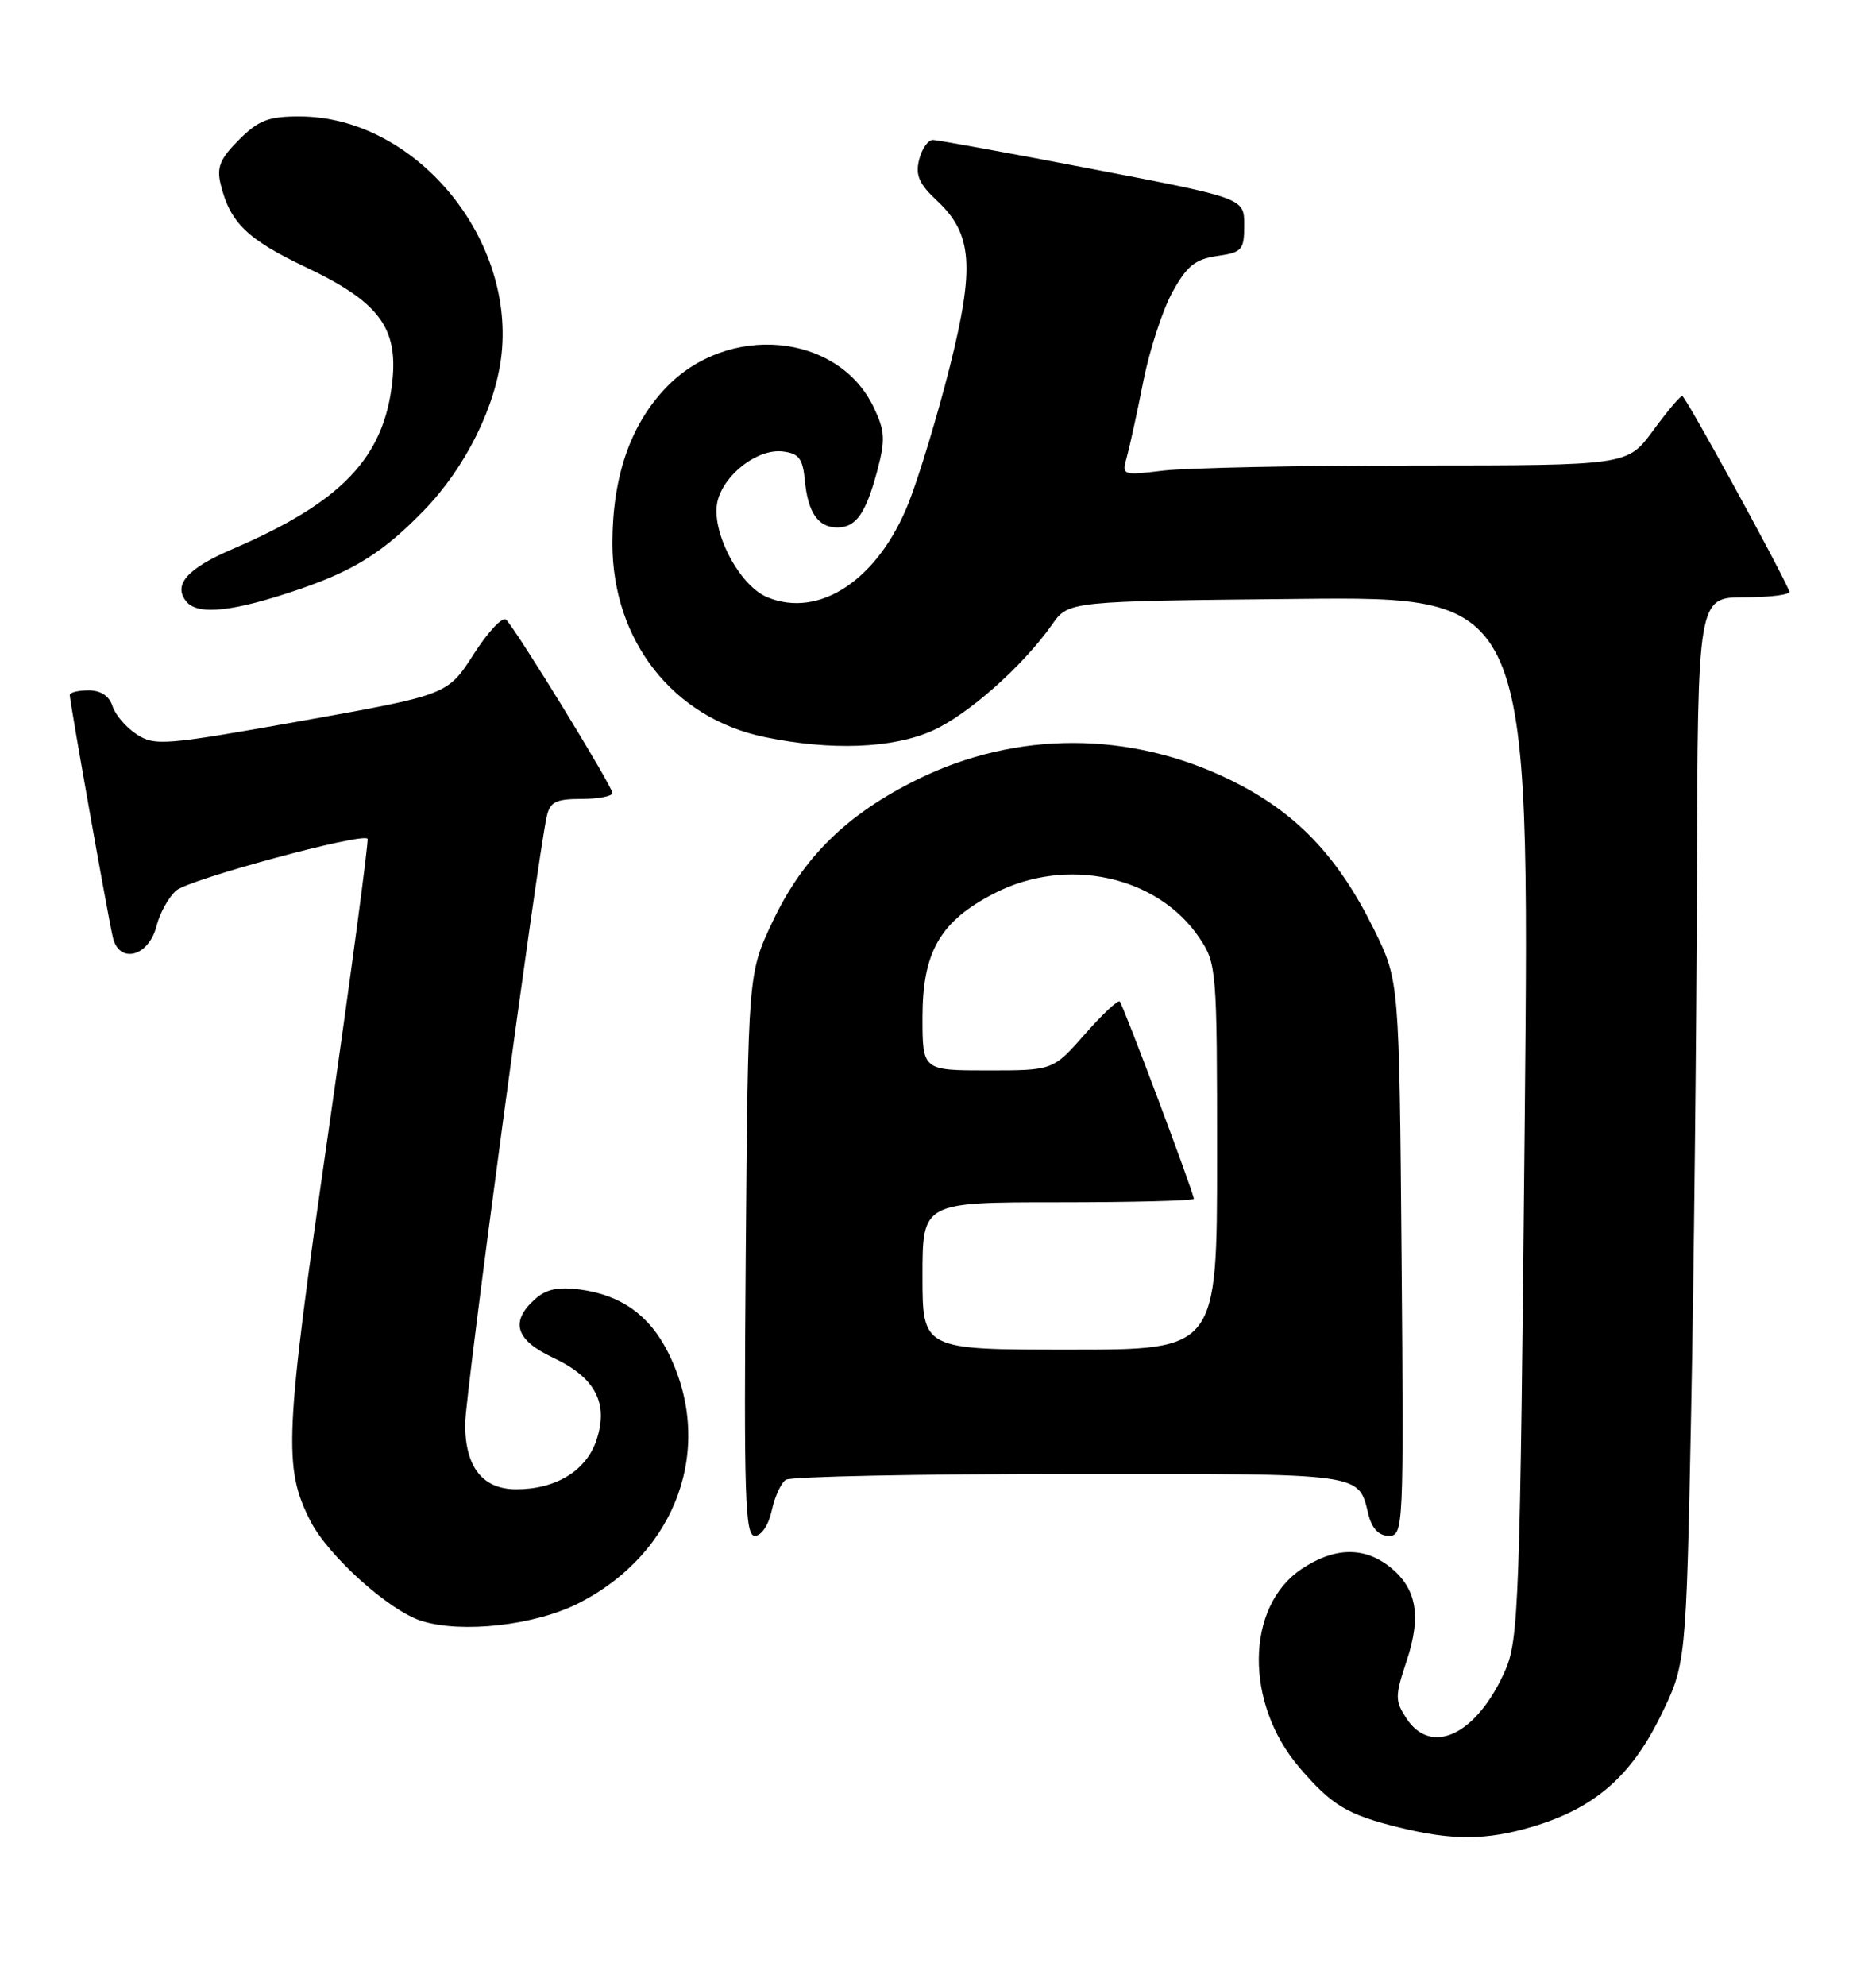 <?xml version="1.0" encoding="UTF-8" standalone="no"?>
<!DOCTYPE svg PUBLIC "-//W3C//DTD SVG 1.1//EN" "http://www.w3.org/Graphics/SVG/1.1/DTD/svg11.dtd" >
<svg xmlns="http://www.w3.org/2000/svg" xmlns:xlink="http://www.w3.org/1999/xlink" version="1.1" viewBox="0 0 242 256">
 <g >
 <path fill="currentColor"
d=" M 197.65 235.51 C 205.61 233.15 210.34 229.08 214.16 221.33 C 217.50 214.55 217.50 214.55 218.15 182.02 C 218.50 164.14 218.84 133.19 218.90 113.25 C 219.00 77.00 219.00 77.00 225.08 77.00 C 228.43 77.00 231.02 76.66 230.83 76.24 C 229.27 72.67 217.39 51.02 217.00 51.05 C 216.72 51.06 215.02 53.09 213.22 55.54 C 209.94 60.00 209.94 60.00 182.72 60.01 C 167.75 60.01 153.07 60.31 150.09 60.67 C 144.74 61.31 144.69 61.29 145.36 58.91 C 145.73 57.58 146.69 53.20 147.48 49.18 C 148.28 45.15 149.97 39.97 151.23 37.68 C 153.10 34.28 154.18 33.41 157.02 33.00 C 160.23 32.54 160.50 32.23 160.50 29.02 C 160.50 25.55 160.50 25.55 141.00 21.81 C 130.28 19.75 120.99 18.06 120.36 18.04 C 119.73 18.02 118.93 19.15 118.57 20.57 C 118.06 22.59 118.55 23.71 120.89 25.89 C 125.45 30.16 125.76 34.40 122.49 47.41 C 120.95 53.51 118.59 61.31 117.25 64.73 C 113.34 74.68 105.73 79.79 98.97 76.99 C 95.31 75.47 91.63 68.34 92.57 64.58 C 93.44 61.11 97.75 57.83 100.95 58.20 C 103.06 58.45 103.56 59.10 103.83 62.00 C 104.22 66.08 105.55 68.00 108.00 68.00 C 110.42 68.00 111.68 66.22 113.15 60.74 C 114.23 56.69 114.17 55.58 112.71 52.52 C 108.13 42.91 93.90 41.58 85.87 50.02 C 81.29 54.83 79.00 61.50 79.00 70.06 C 79.00 82.60 86.84 92.58 98.62 95.02 C 107.14 96.79 115.09 96.50 120.24 94.22 C 124.82 92.19 131.96 85.87 135.73 80.50 C 137.84 77.50 137.84 77.50 167.58 77.21 C 197.33 76.91 197.33 76.91 196.69 144.01 C 196.08 206.92 195.92 211.38 194.15 215.40 C 190.51 223.62 184.65 226.45 181.43 221.54 C 179.94 219.26 179.94 218.68 181.45 214.14 C 183.39 208.30 182.75 204.74 179.25 201.98 C 175.93 199.37 172.08 199.47 167.90 202.28 C 160.66 207.13 160.53 219.59 167.63 227.88 C 171.81 232.76 173.79 233.95 180.50 235.60 C 187.35 237.29 191.75 237.26 197.65 235.51 Z  M 74.61 206.70 C 87.42 200.21 92.32 186.38 86.11 174.22 C 83.72 169.52 80.08 166.96 74.84 166.25 C 71.97 165.87 70.44 166.20 68.98 167.52 C 65.77 170.42 66.51 172.76 71.36 175.04 C 76.79 177.59 78.52 180.88 76.95 185.64 C 75.65 189.59 71.72 192.00 66.61 192.00 C 62.25 192.00 60.00 189.14 60.00 183.59 C 60.00 179.98 69.34 110.51 70.53 105.25 C 70.95 103.38 71.71 103.00 75.02 103.00 C 77.21 103.00 79.00 102.65 79.00 102.23 C 79.00 101.39 66.62 81.22 65.29 79.89 C 64.84 79.44 62.96 81.44 61.11 84.33 C 57.74 89.58 57.74 89.58 38.92 92.94 C 21.27 96.09 19.95 96.19 17.63 94.67 C 16.26 93.78 14.86 92.14 14.51 91.03 C 14.09 89.72 13.00 89.00 11.43 89.00 C 10.09 89.00 9.00 89.27 9.00 89.60 C 9.00 90.41 13.88 117.90 14.55 120.81 C 15.34 124.32 19.16 123.37 20.18 119.42 C 20.61 117.72 21.76 115.65 22.73 114.81 C 24.40 113.36 46.71 107.32 47.41 108.13 C 47.59 108.33 45.31 125.38 42.35 146.00 C 36.70 185.30 36.53 189.19 40.05 196.10 C 42.35 200.61 50.24 207.69 54.40 208.98 C 59.62 210.60 69.01 209.54 74.61 206.70 Z  M 99.55 194.75 C 99.93 192.96 100.76 191.17 101.38 190.77 C 101.99 190.36 118.53 190.02 138.13 190.02 C 176.36 190.00 175.17 189.84 176.53 195.26 C 176.98 197.07 177.88 198.00 179.16 198.00 C 181.04 198.00 181.09 197.06 180.80 162.23 C 180.50 126.45 180.50 126.45 177.27 119.88 C 172.54 110.28 167.14 104.67 158.68 100.54 C 145.75 94.22 131.13 94.20 118.38 100.47 C 109.24 104.97 103.60 110.50 99.65 118.84 C 96.50 125.50 96.50 125.50 96.20 161.75 C 95.95 193.08 96.11 198.00 97.37 198.00 C 98.22 198.00 99.14 196.62 99.55 194.75 Z  M 38.80 75.90 C 45.79 73.49 49.54 71.11 54.68 65.81 C 60.07 60.26 64.01 52.31 64.71 45.56 C 66.28 30.28 53.30 15.04 38.67 15.01 C 34.63 15.00 33.36 15.49 30.82 18.03 C 28.38 20.47 27.92 21.58 28.47 23.78 C 29.68 28.72 31.89 30.86 39.52 34.48 C 48.85 38.91 51.36 42.23 50.61 49.18 C 49.56 59.01 44.07 64.75 29.94 70.81 C 24.13 73.30 22.28 75.42 24.05 77.56 C 25.56 79.38 30.18 78.86 38.80 75.90 Z  M 119.00 164.50 C 119.00 155.00 119.00 155.00 136.50 155.00 C 146.12 155.00 154.00 154.80 154.00 154.55 C 154.00 153.80 144.89 129.56 144.44 129.11 C 144.21 128.88 142.18 130.79 139.93 133.35 C 135.83 138.00 135.83 138.00 127.42 138.00 C 119.00 138.00 119.00 138.00 119.00 131.15 C 119.00 122.71 121.29 118.75 128.27 115.17 C 137.60 110.36 149.33 112.91 154.71 120.90 C 156.94 124.21 157.00 124.91 157.00 149.15 C 157.00 174.00 157.00 174.00 138.00 174.00 C 119.00 174.00 119.00 174.00 119.00 164.50 Z "/>
</g>
</svg>
